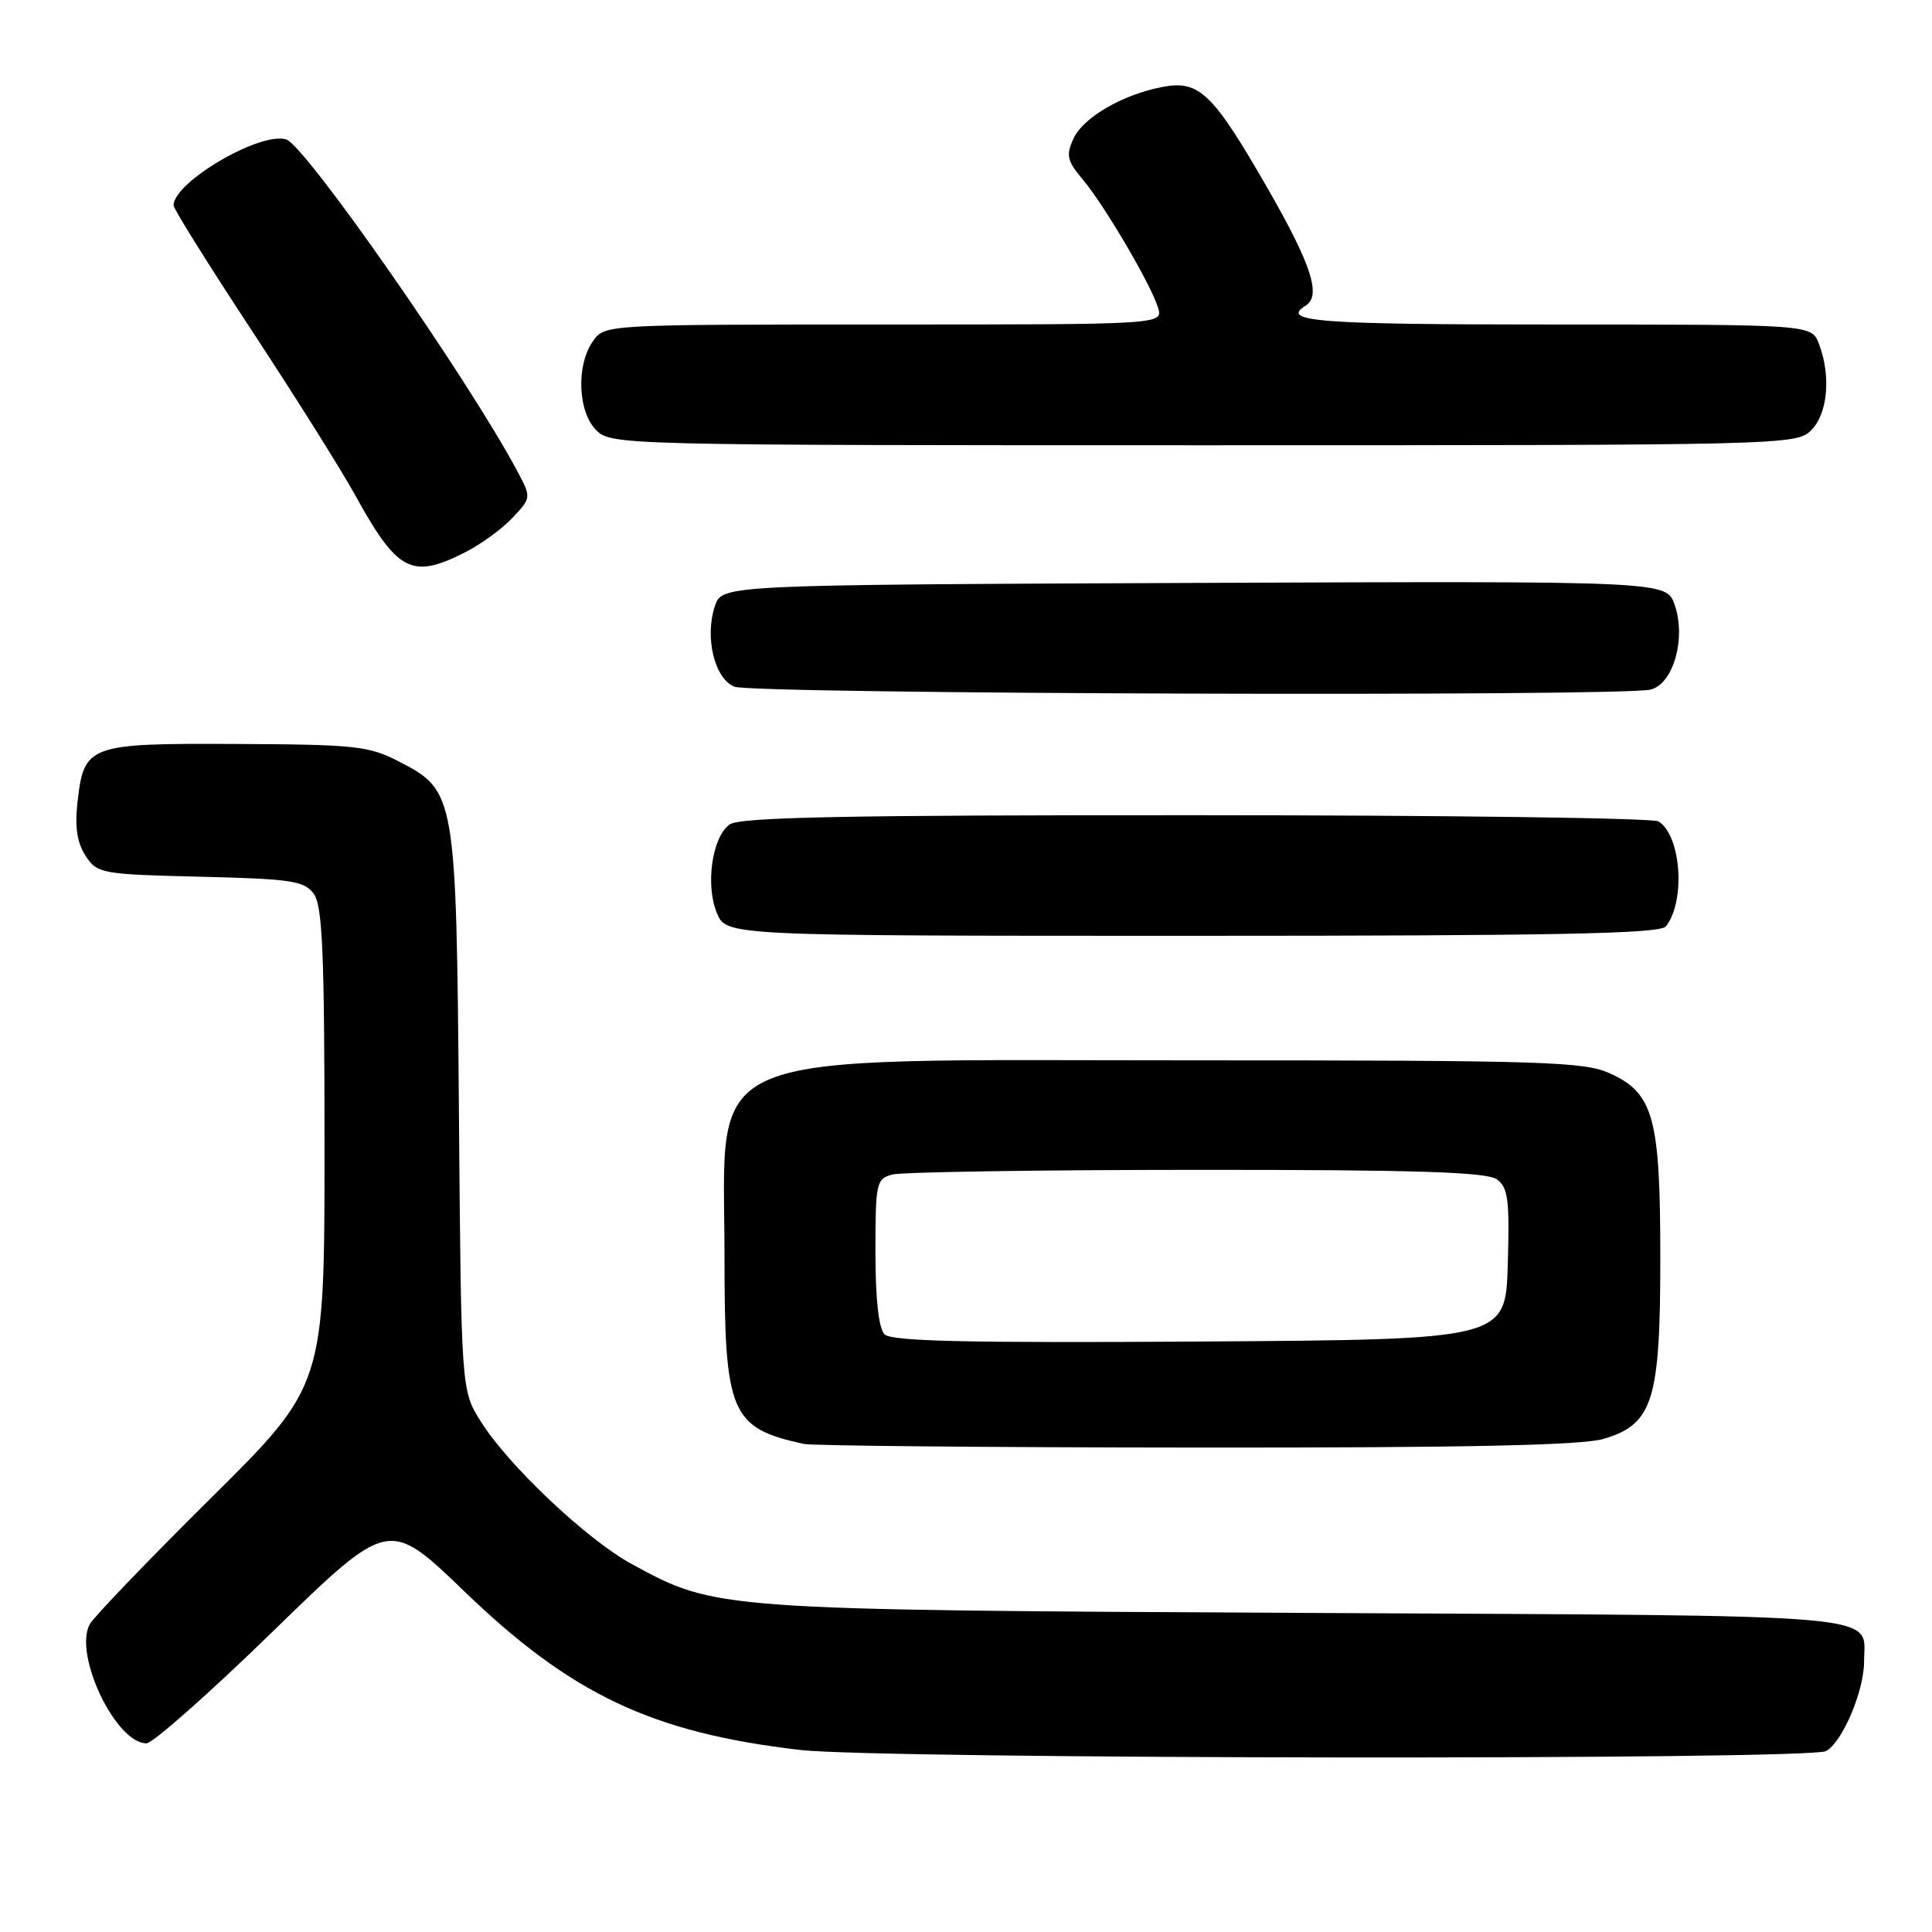 <?xml version="1.0" encoding="UTF-8" standalone="no"?>
<!DOCTYPE svg PUBLIC "-//W3C//DTD SVG 1.1//EN" "http://www.w3.org/Graphics/SVG/1.1/DTD/svg11.dtd" >
<svg xmlns="http://www.w3.org/2000/svg" xmlns:xlink="http://www.w3.org/1999/xlink" version="1.1" viewBox="0 0 256 256">
 <g >
 <path fill="currentColor"
d=" M 241.95 232.03 C 244.11 230.87 247.00 224.09 247.00 220.17 C 247.00 213.70 251.76 214.12 173.00 213.72 C 94.69 213.32 94.89 213.33 83.68 207.23 C 77.76 204.00 67.36 194.18 63.71 188.36 C 61.11 184.22 61.11 184.22 60.81 147.36 C 60.46 105.16 60.39 104.79 52.83 100.89 C 48.86 98.84 47.05 98.65 31.29 98.58 C 11.62 98.49 11.13 98.67 10.26 106.38 C 9.90 109.61 10.22 111.68 11.34 113.40 C 12.89 115.76 13.40 115.85 26.55 116.17 C 38.66 116.46 40.32 116.72 41.58 118.44 C 42.73 120.02 43.00 126.29 43.00 151.98 C 43.00 183.59 43.00 183.59 27.91 198.54 C 19.61 206.77 12.40 214.28 11.89 215.22 C 9.72 219.24 15.33 231.00 19.41 231.00 C 20.24 231.00 27.81 224.30 36.22 216.11 C 51.52 201.22 51.52 201.22 61.52 210.86 C 75.71 224.54 86.44 229.61 106.05 231.88 C 116.65 233.11 239.68 233.24 241.95 232.03 Z  M 212.50 190.66 C 219.02 188.71 220.00 185.60 220.00 166.72 C 220.00 148.08 219.12 144.85 213.29 142.21 C 209.87 140.67 204.50 140.50 158.00 140.50 C 91.25 140.50 96.00 138.51 96.00 166.50 C 96.00 187.33 96.79 189.19 106.50 191.33 C 107.60 191.57 131.00 191.79 158.50 191.81 C 194.37 191.84 209.63 191.51 212.50 190.66 Z  M 220.74 122.75 C 223.37 119.41 222.77 110.74 219.77 108.84 C 219.07 108.39 191.47 108.02 158.44 108.02 C 111.87 108.00 98.00 108.28 96.67 109.25 C 94.35 110.95 93.45 117.25 94.99 120.98 C 96.24 124.00 96.24 124.00 158.00 124.00 C 206.21 124.00 219.97 123.73 220.74 122.75 Z  M 218.74 91.37 C 221.75 90.57 223.44 84.55 221.90 80.14 C 220.80 76.99 220.80 76.99 158.23 77.24 C 95.67 77.50 95.67 77.50 94.73 80.30 C 93.35 84.44 94.67 89.93 97.31 90.99 C 99.73 91.97 215.16 92.33 218.74 91.37 Z  M 61.79 73.10 C 63.83 72.05 66.61 70.01 67.96 68.56 C 70.42 65.93 70.42 65.93 68.46 62.27 C 61.89 50.01 40.47 19.28 37.93 18.48 C 34.50 17.39 23.00 24.13 23.00 27.22 C 23.00 27.68 27.66 35.13 33.35 43.78 C 39.04 52.43 45.18 62.20 47.00 65.50 C 52.71 75.86 54.56 76.81 61.79 73.10 Z  M 240.00 57.00 C 242.19 54.81 242.64 49.80 241.02 45.57 C 240.05 43.00 240.05 43.00 206.02 43.00 C 174.62 43.00 169.57 42.62 173.00 40.50 C 175.11 39.19 173.79 35.10 167.98 24.98 C 160.73 12.37 158.92 10.60 154.09 11.51 C 148.77 12.51 143.53 15.55 142.23 18.39 C 141.23 20.58 141.40 21.32 143.44 23.74 C 146.32 27.16 152.49 37.66 153.44 40.75 C 154.13 43.00 154.13 43.00 117.12 43.00 C 80.11 43.00 80.11 43.00 78.56 45.22 C 76.33 48.41 76.56 54.56 79.00 57.00 C 80.97 58.97 82.33 59.00 159.50 59.00 C 236.67 59.00 238.03 58.97 240.00 57.00 Z  M 117.21 176.81 C 116.43 176.03 116.00 172.16 116.00 165.92 C 116.00 156.72 116.11 156.20 118.25 155.63 C 119.49 155.30 137.63 155.02 158.56 155.01 C 187.69 155.00 197.02 155.30 198.35 156.27 C 199.83 157.35 200.04 158.99 199.79 167.52 C 199.50 177.50 199.50 177.50 158.96 177.76 C 128.26 177.96 118.13 177.73 117.21 176.81 Z "/>
</g>
</svg>